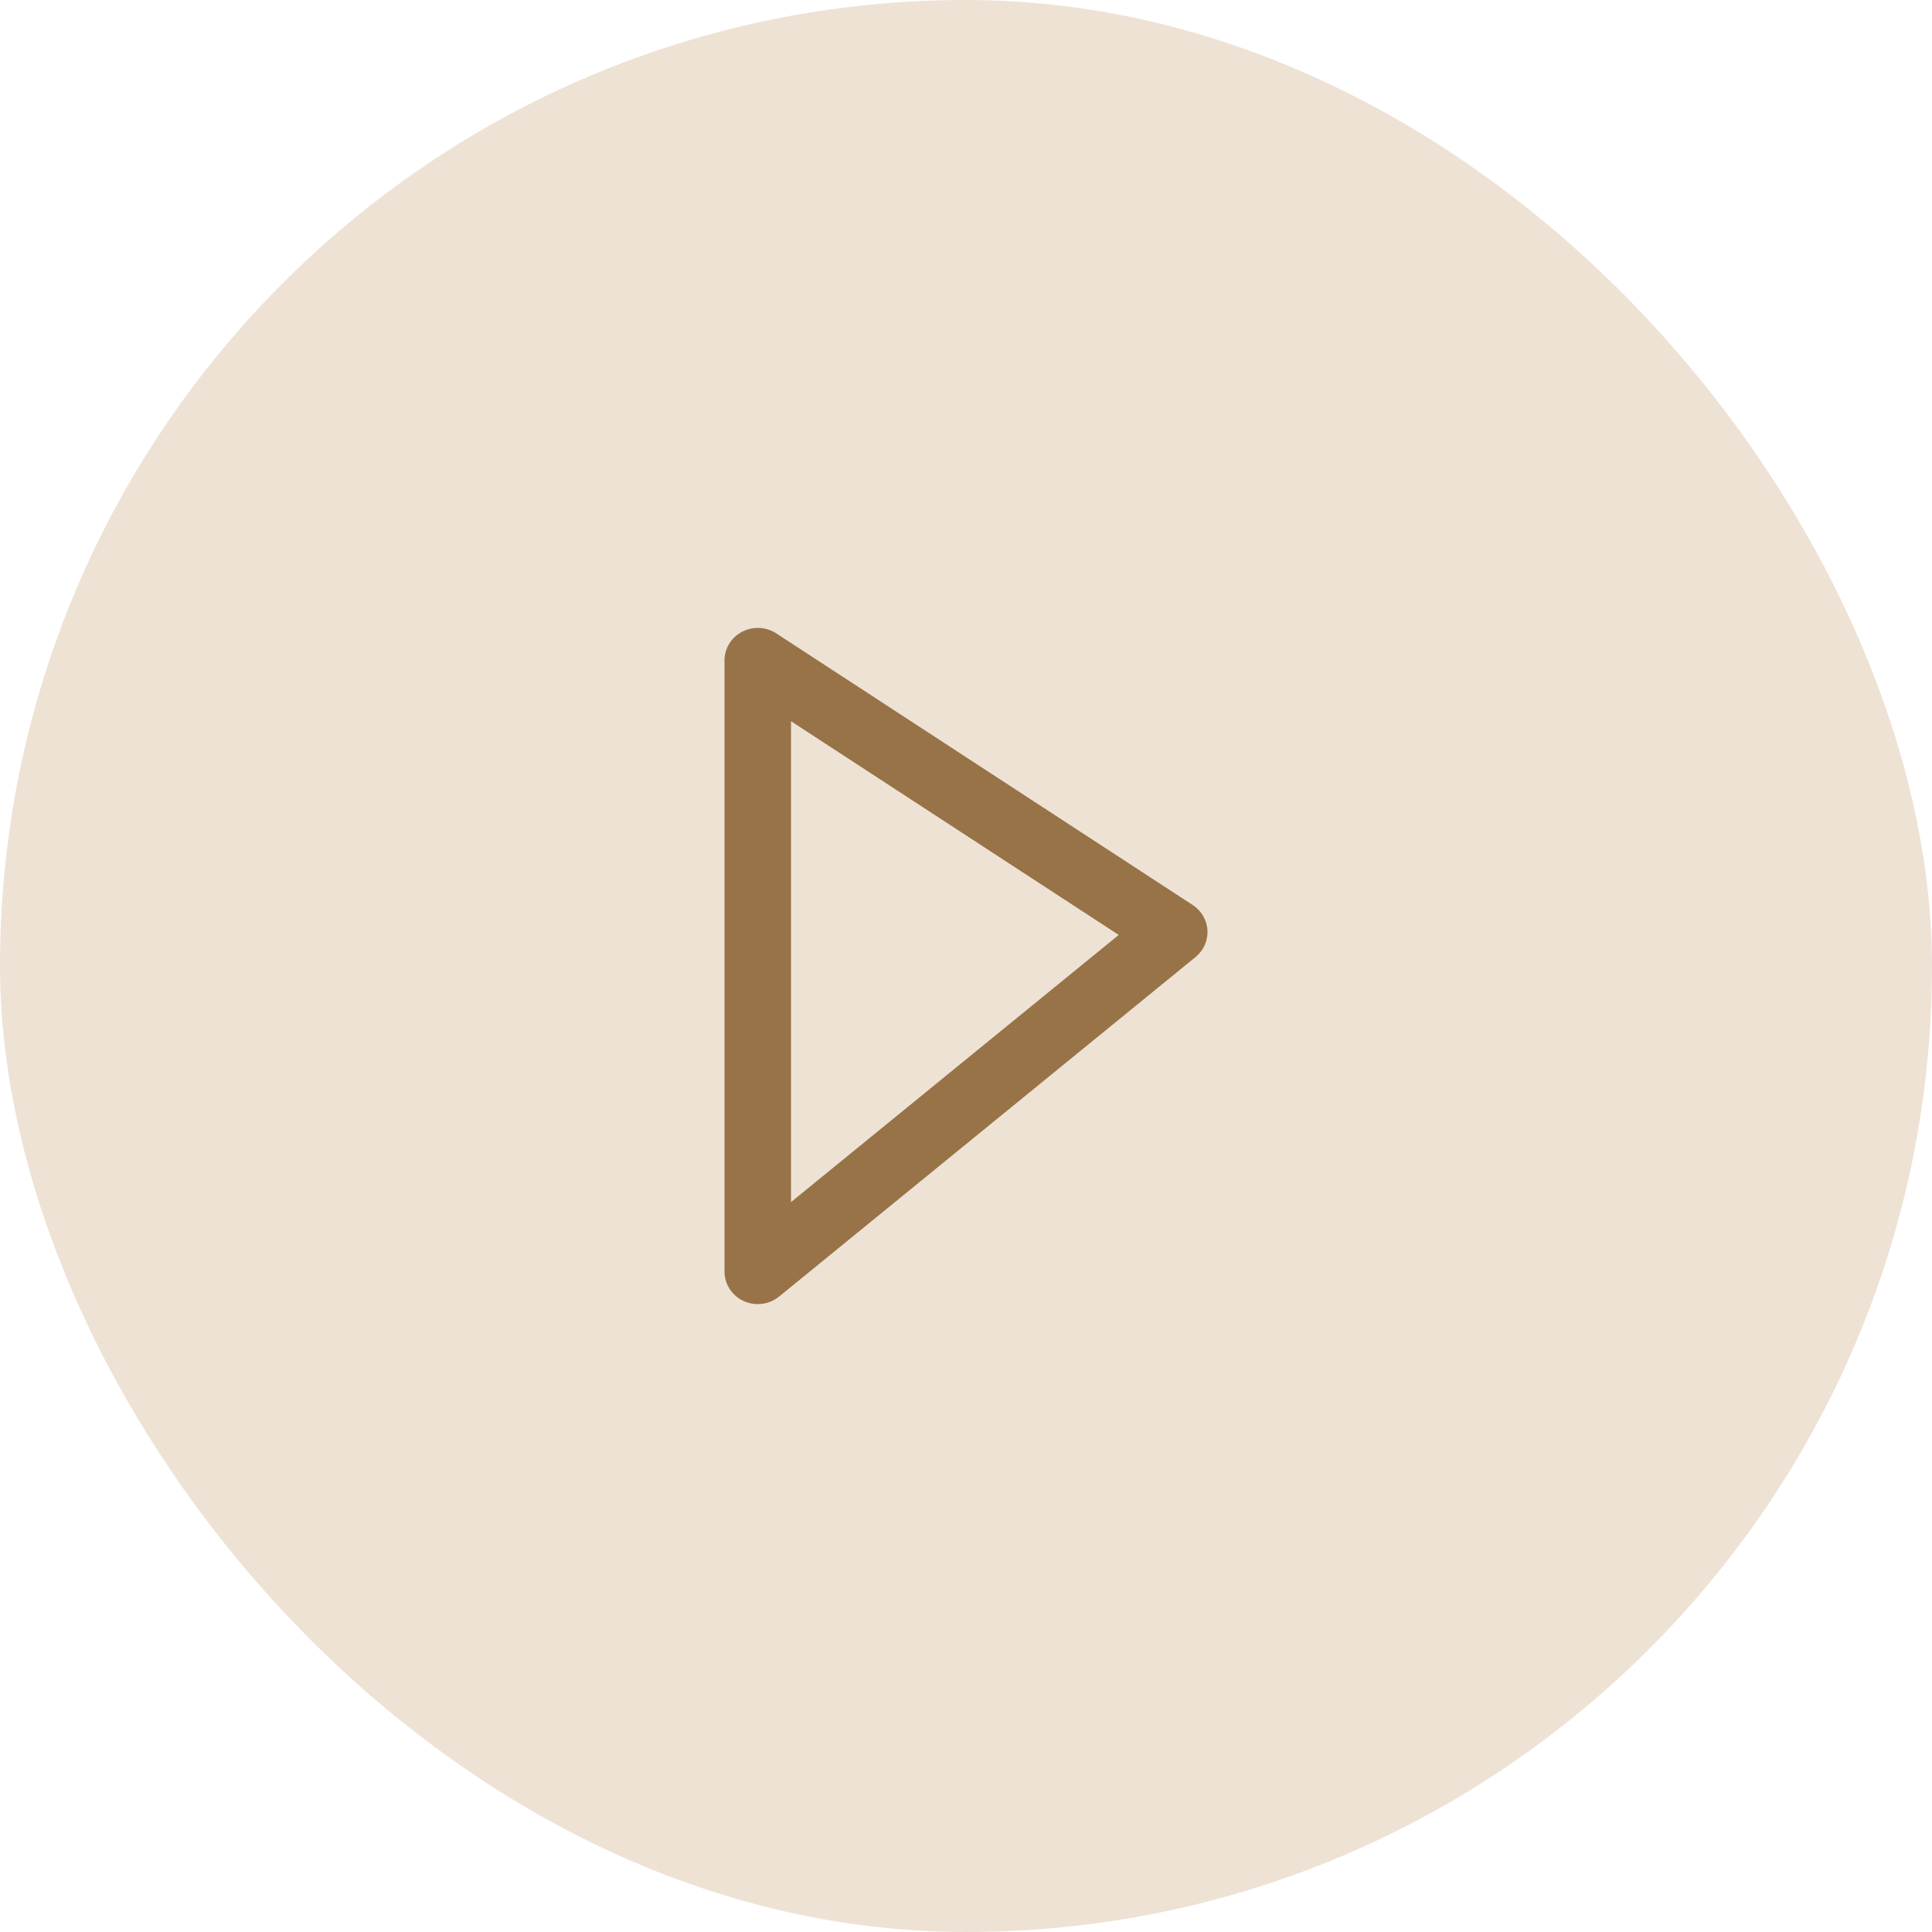 <svg width="40" height="40" viewBox="0 0 40 40" fill="none" xmlns="http://www.w3.org/2000/svg">
<rect width="40" height="40" rx="20" fill="#EEE2D5"/>
<path fill-rule="evenodd" clip-rule="evenodd" d="M15.364 13.08C15.588 12.963 15.859 12.975 16.071 13.113L24.693 18.737C24.874 18.855 24.987 19.049 24.999 19.261C25.011 19.473 24.919 19.678 24.752 19.815L16.13 26.844C15.924 27.011 15.639 27.047 15.396 26.936C15.155 26.826 15 26.588 15 26.326V13.674C15 13.425 15.14 13.197 15.364 13.08ZM16.377 14.932V24.888L23.162 19.357L16.377 14.932Z" fill="#977347"/>
</svg>
